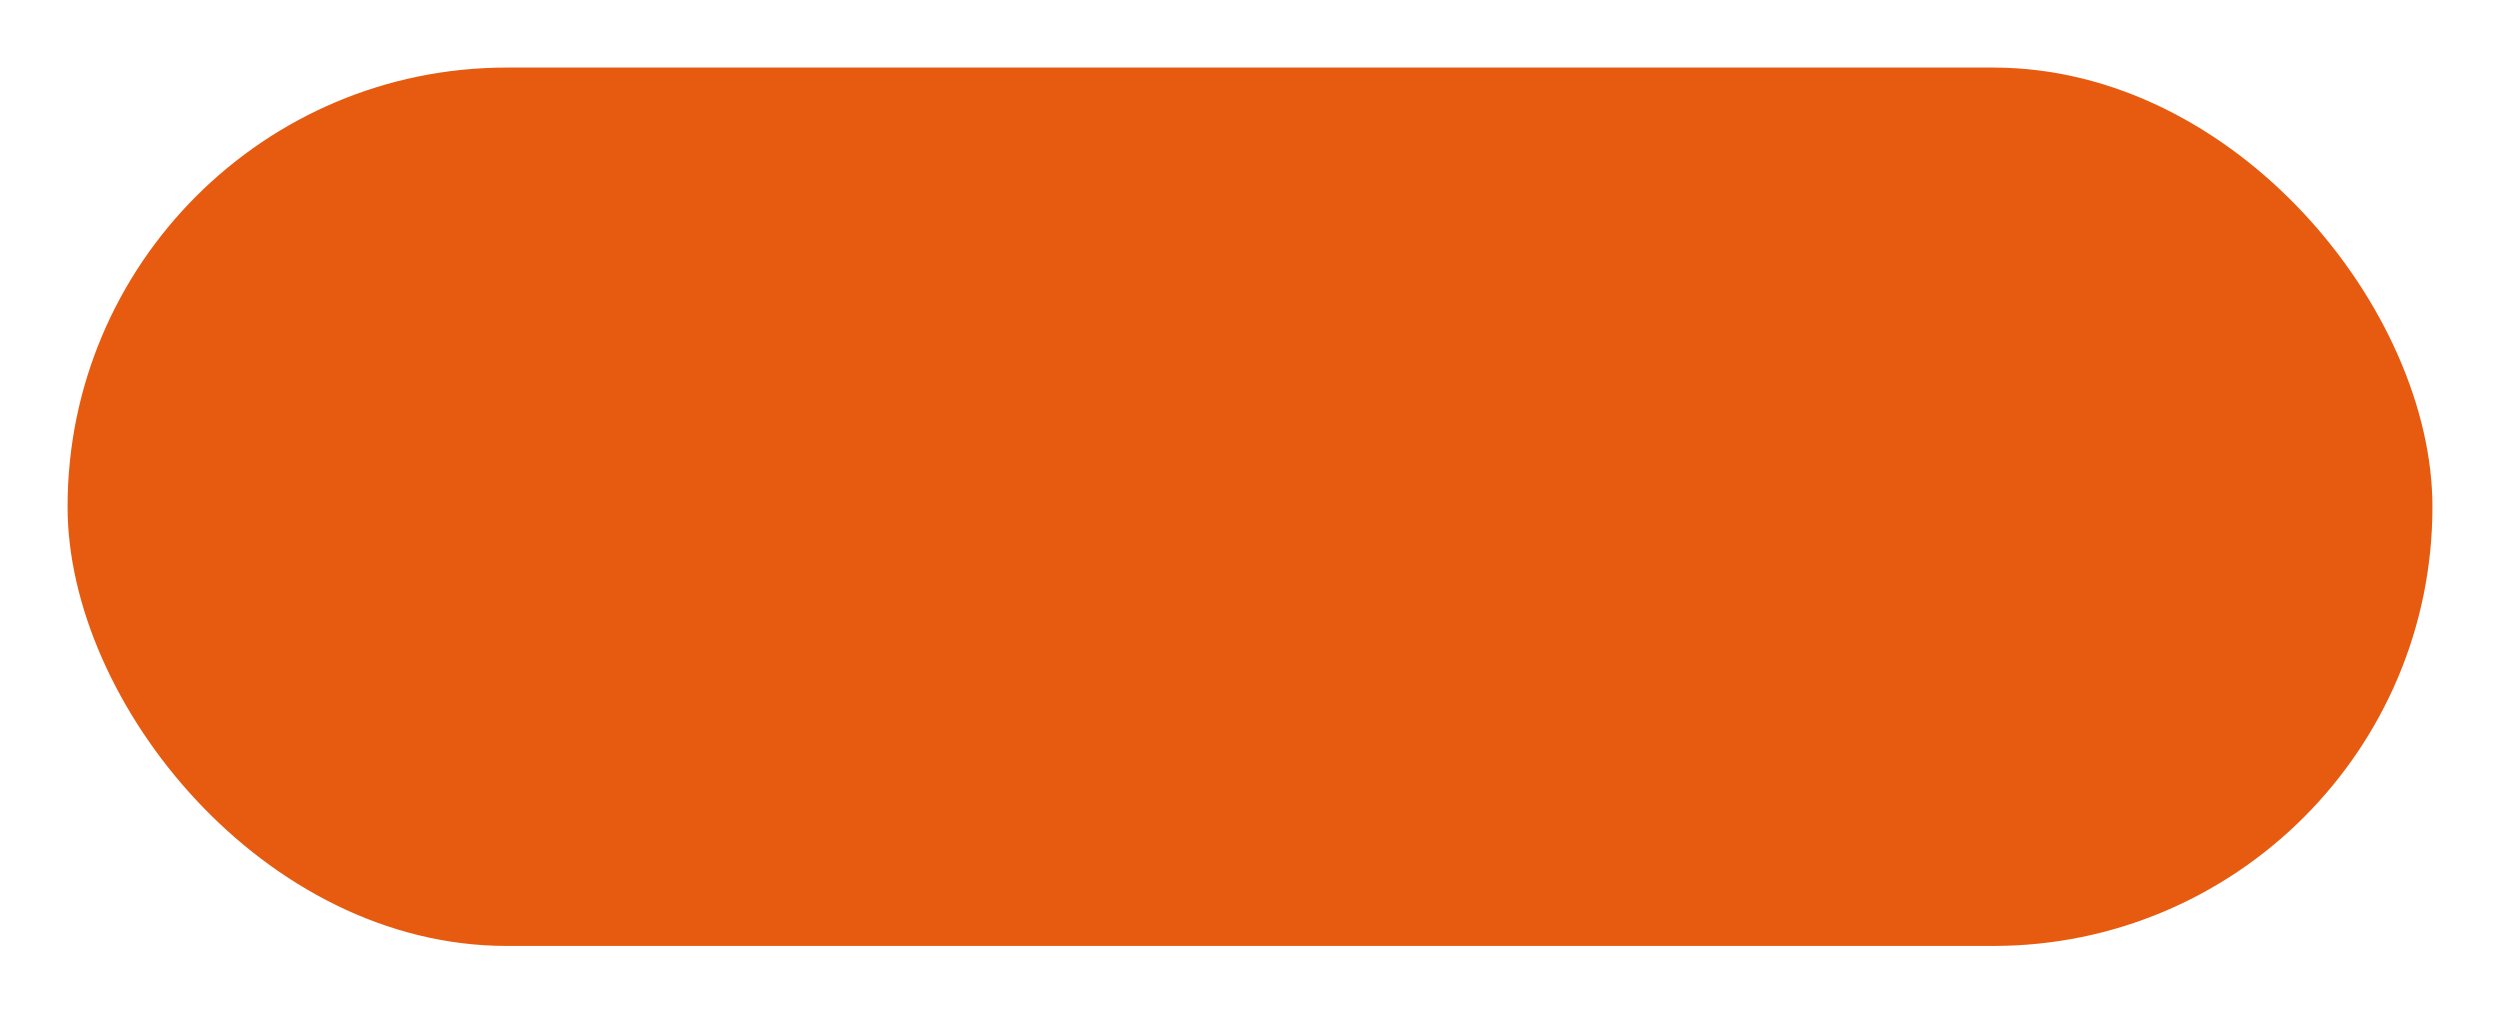 <svg width="148" height="60" viewBox="0 0 148 60" fill="none" xmlns="http://www.w3.org/2000/svg">
<g filter="url(#filter0_d_70_20)">
<rect x="4" width="140" height="52" rx="26" fill="#E75B10"/>
</g>
<defs>
<filter id="filter0_d_70_20" x="0" y="0" width="148" height="60" filterUnits="userSpaceOnUse" color-interpolation-filters="sRGB">
<feFlood flood-opacity="0" result="BackgroundImageFix"/>
<feColorMatrix in="SourceAlpha" type="matrix" values="0 0 0 0 0 0 0 0 0 0 0 0 0 0 0 0 0 0 127 0" result="hardAlpha"/>
<feOffset dy="4"/>
<feGaussianBlur stdDeviation="2"/>
<feComposite in2="hardAlpha" operator="out"/>
<feColorMatrix type="matrix" values="0 0 0 0 0 0 0 0 0 0 0 0 0 0 0 0 0 0 0.25 0"/>
<feBlend mode="normal" in2="BackgroundImageFix" result="effect1_dropShadow_70_20"/>
<feBlend mode="normal" in="SourceGraphic" in2="effect1_dropShadow_70_20" result="shape"/>
</filter>
</defs>
</svg>

